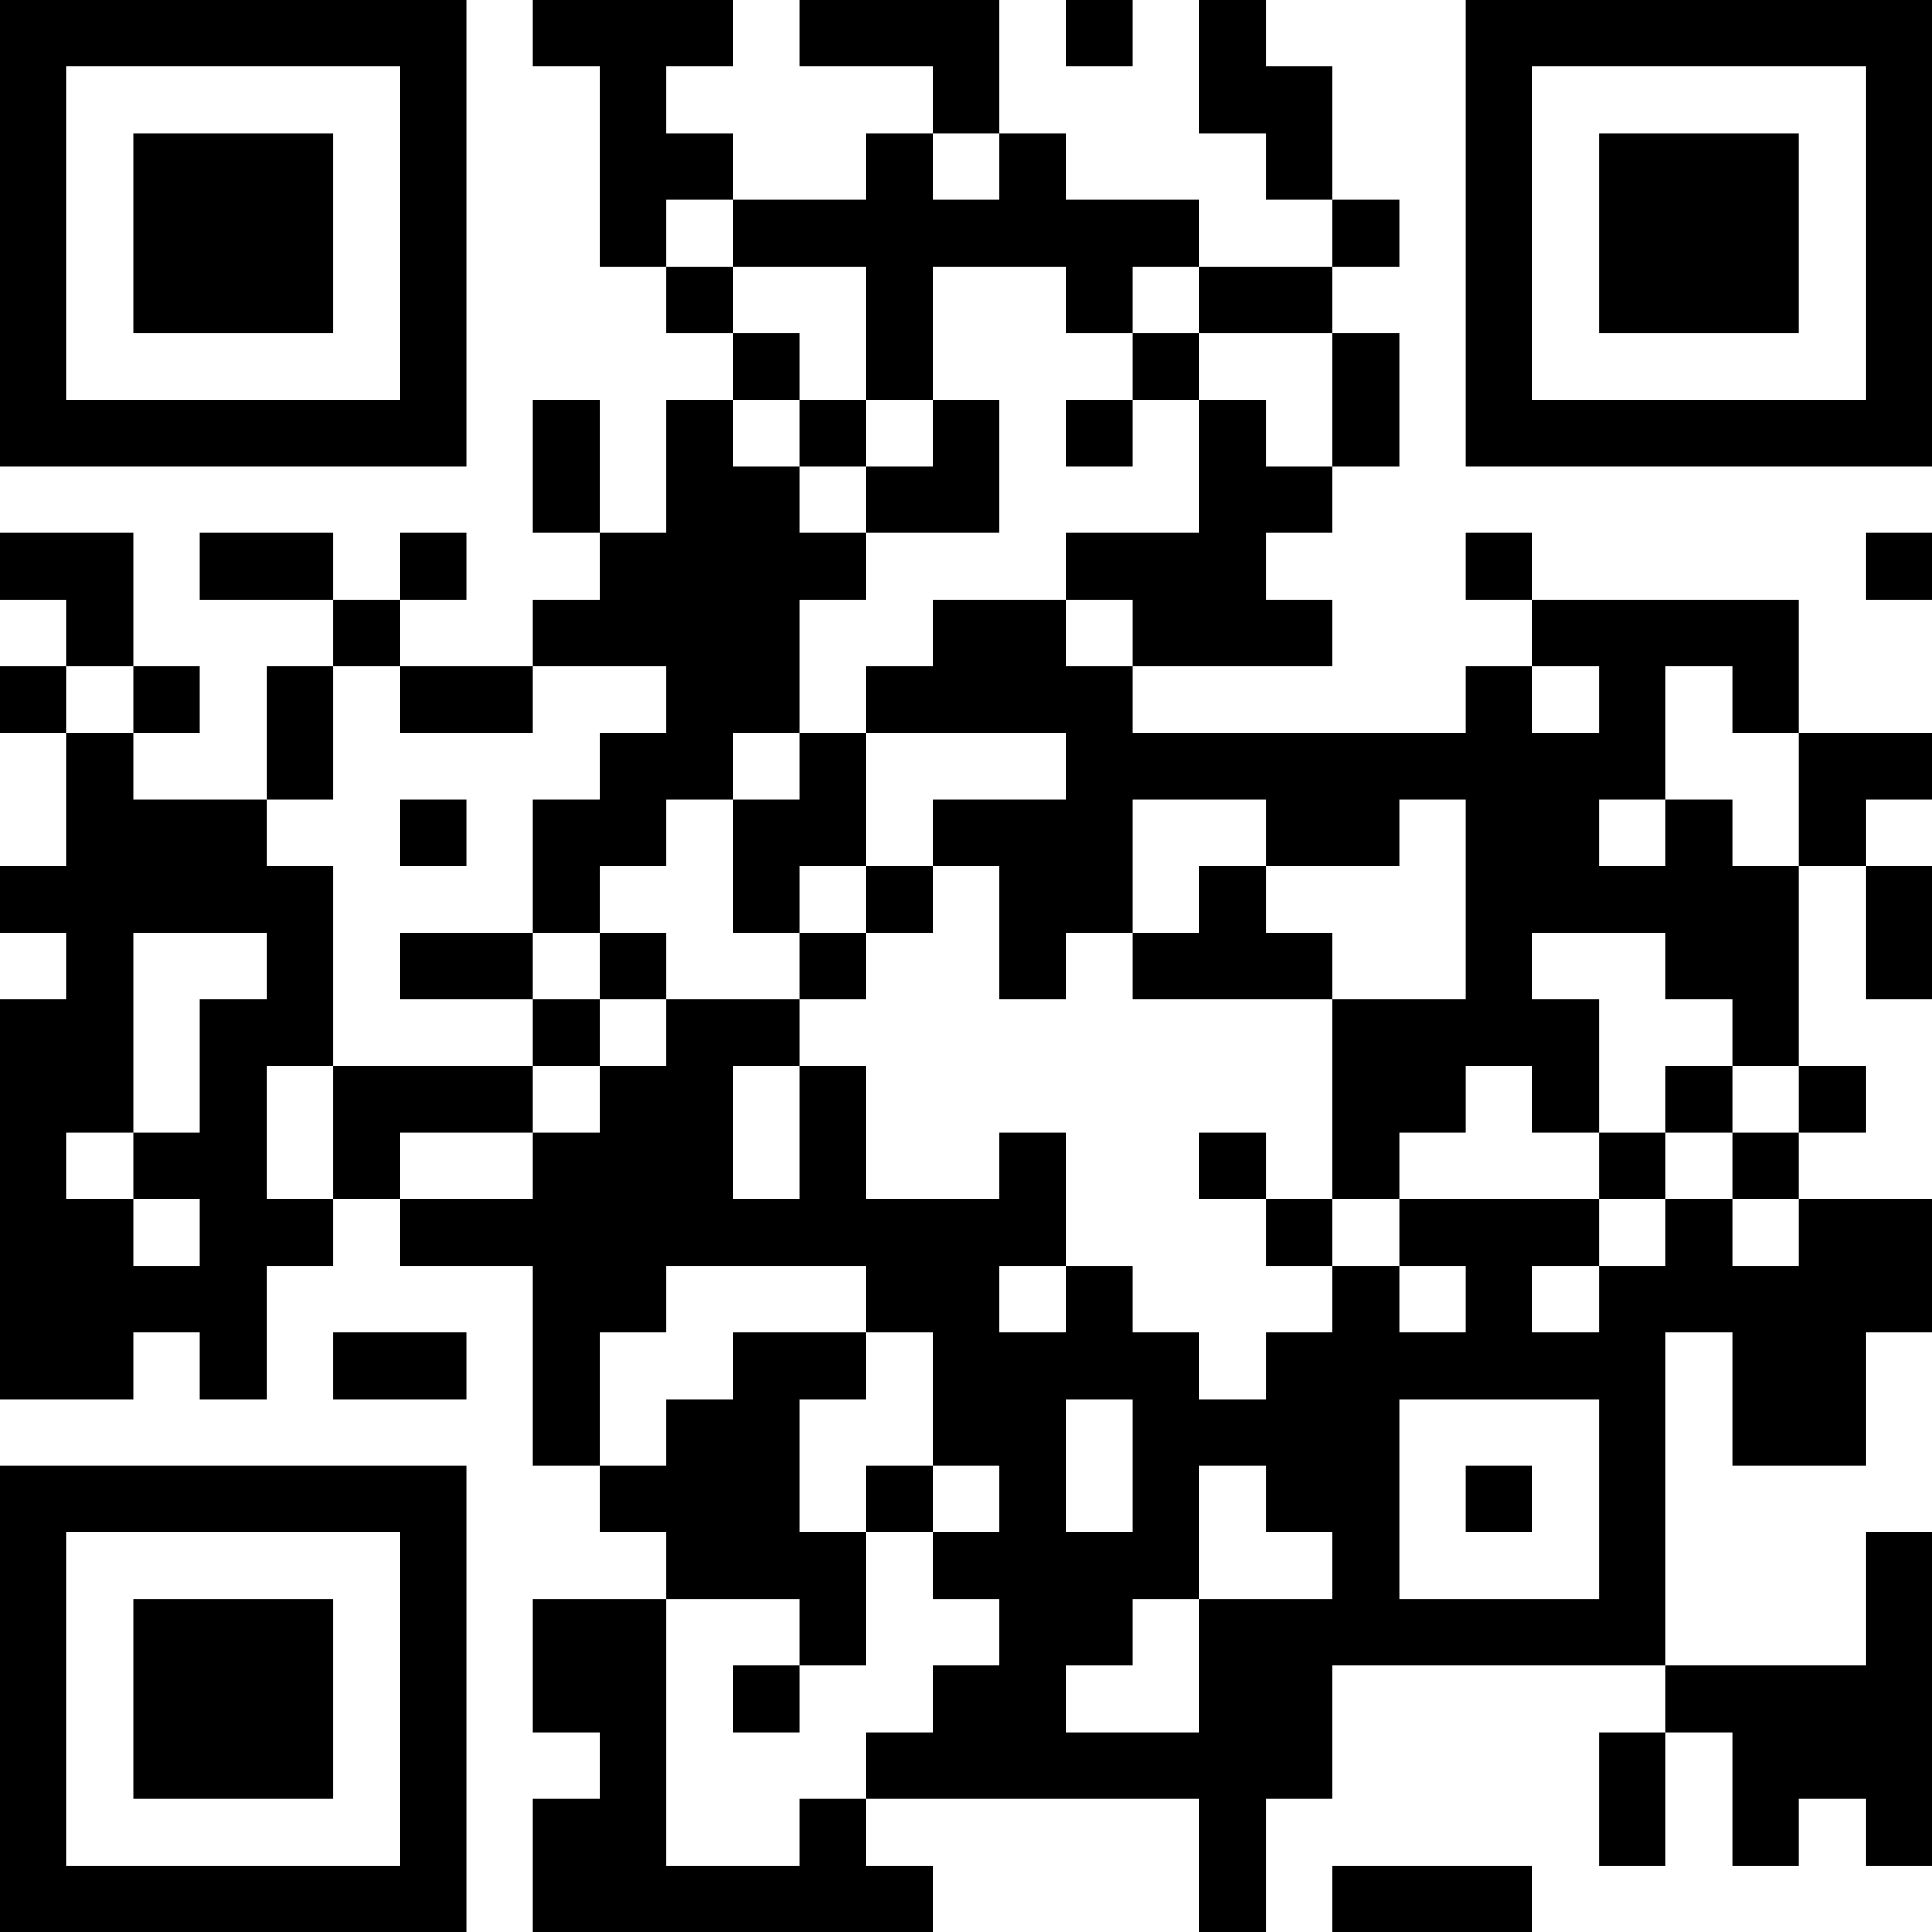 <?xml version="1.0" encoding="UTF-8"?>
<svg xmlns="http://www.w3.org/2000/svg" version="1.1" width="200" height="200" viewBox="0 0 200 200"><rect x="0" y="0" width="200" height="200" fill="#ffffff"/><g transform="scale(6.897)"><g transform="translate(0,0)"><path fill-rule="evenodd" d="M8 0L8 1L9 1L9 4L10 4L10 5L11 5L11 6L10 6L10 8L9 8L9 6L8 6L8 8L9 8L9 9L8 9L8 10L6 10L6 9L7 9L7 8L6 8L6 9L5 9L5 8L3 8L3 9L5 9L5 10L4 10L4 12L2 12L2 11L3 11L3 10L2 10L2 8L0 8L0 9L1 9L1 10L0 10L0 11L1 11L1 13L0 13L0 14L1 14L1 15L0 15L0 21L2 21L2 20L3 20L3 21L4 21L4 19L5 19L5 18L6 18L6 19L8 19L8 22L9 22L9 23L10 23L10 24L8 24L8 26L9 26L9 27L8 27L8 29L14 29L14 28L13 28L13 27L18 27L18 29L19 29L19 27L20 27L20 25L25 25L25 26L24 26L24 28L25 28L25 26L26 26L26 28L27 28L27 27L28 27L28 28L29 28L29 23L28 23L28 25L25 25L25 20L26 20L26 22L28 22L28 20L29 20L29 18L27 18L27 17L28 17L28 16L27 16L27 13L28 13L28 15L29 15L29 13L28 13L28 12L29 12L29 11L27 11L27 9L23 9L23 8L22 8L22 9L23 9L23 10L22 10L22 11L17 11L17 10L20 10L20 9L19 9L19 8L20 8L20 7L21 7L21 5L20 5L20 4L21 4L21 3L20 3L20 1L19 1L19 0L18 0L18 2L19 2L19 3L20 3L20 4L18 4L18 3L16 3L16 2L15 2L15 0L12 0L12 1L14 1L14 2L13 2L13 3L11 3L11 2L10 2L10 1L11 1L11 0ZM16 0L16 1L17 1L17 0ZM14 2L14 3L15 3L15 2ZM10 3L10 4L11 4L11 5L12 5L12 6L11 6L11 7L12 7L12 8L13 8L13 9L12 9L12 11L11 11L11 12L10 12L10 13L9 13L9 14L8 14L8 12L9 12L9 11L10 11L10 10L8 10L8 11L6 11L6 10L5 10L5 12L4 12L4 13L5 13L5 16L4 16L4 18L5 18L5 16L8 16L8 17L6 17L6 18L8 18L8 17L9 17L9 16L10 16L10 15L12 15L12 16L11 16L11 18L12 18L12 16L13 16L13 18L15 18L15 17L16 17L16 19L15 19L15 20L16 20L16 19L17 19L17 20L18 20L18 21L19 21L19 20L20 20L20 19L21 19L21 20L22 20L22 19L21 19L21 18L24 18L24 19L23 19L23 20L24 20L24 19L25 19L25 18L26 18L26 19L27 19L27 18L26 18L26 17L27 17L27 16L26 16L26 15L25 15L25 14L23 14L23 15L24 15L24 17L23 17L23 16L22 16L22 17L21 17L21 18L20 18L20 15L22 15L22 12L21 12L21 13L19 13L19 12L17 12L17 14L16 14L16 15L15 15L15 13L14 13L14 12L16 12L16 11L13 11L13 10L14 10L14 9L16 9L16 10L17 10L17 9L16 9L16 8L18 8L18 6L19 6L19 7L20 7L20 5L18 5L18 4L17 4L17 5L16 5L16 4L14 4L14 6L13 6L13 4L11 4L11 3ZM17 5L17 6L16 6L16 7L17 7L17 6L18 6L18 5ZM12 6L12 7L13 7L13 8L15 8L15 6L14 6L14 7L13 7L13 6ZM28 8L28 9L29 9L29 8ZM1 10L1 11L2 11L2 10ZM23 10L23 11L24 11L24 10ZM25 10L25 12L24 12L24 13L25 13L25 12L26 12L26 13L27 13L27 11L26 11L26 10ZM12 11L12 12L11 12L11 14L12 14L12 15L13 15L13 14L14 14L14 13L13 13L13 11ZM6 12L6 13L7 13L7 12ZM12 13L12 14L13 14L13 13ZM18 13L18 14L17 14L17 15L20 15L20 14L19 14L19 13ZM2 14L2 17L1 17L1 18L2 18L2 19L3 19L3 18L2 18L2 17L3 17L3 15L4 15L4 14ZM6 14L6 15L8 15L8 16L9 16L9 15L10 15L10 14L9 14L9 15L8 15L8 14ZM25 16L25 17L24 17L24 18L25 18L25 17L26 17L26 16ZM18 17L18 18L19 18L19 19L20 19L20 18L19 18L19 17ZM10 19L10 20L9 20L9 22L10 22L10 21L11 21L11 20L13 20L13 21L12 21L12 23L13 23L13 25L12 25L12 24L10 24L10 28L12 28L12 27L13 27L13 26L14 26L14 25L15 25L15 24L14 24L14 23L15 23L15 22L14 22L14 20L13 20L13 19ZM5 20L5 21L7 21L7 20ZM16 21L16 23L17 23L17 21ZM21 21L21 24L24 24L24 21ZM13 22L13 23L14 23L14 22ZM18 22L18 24L17 24L17 25L16 25L16 26L18 26L18 24L20 24L20 23L19 23L19 22ZM22 22L22 23L23 23L23 22ZM11 25L11 26L12 26L12 25ZM20 28L20 29L23 29L23 28ZM0 0L0 7L7 7L7 0ZM1 1L1 6L6 6L6 1ZM2 2L2 5L5 5L5 2ZM22 0L22 7L29 7L29 0ZM23 1L23 6L28 6L28 1ZM24 2L24 5L27 5L27 2ZM0 22L0 29L7 29L7 22ZM1 23L1 28L6 28L6 23ZM2 24L2 27L5 27L5 24Z" fill="#000000"/></g></g></svg>
